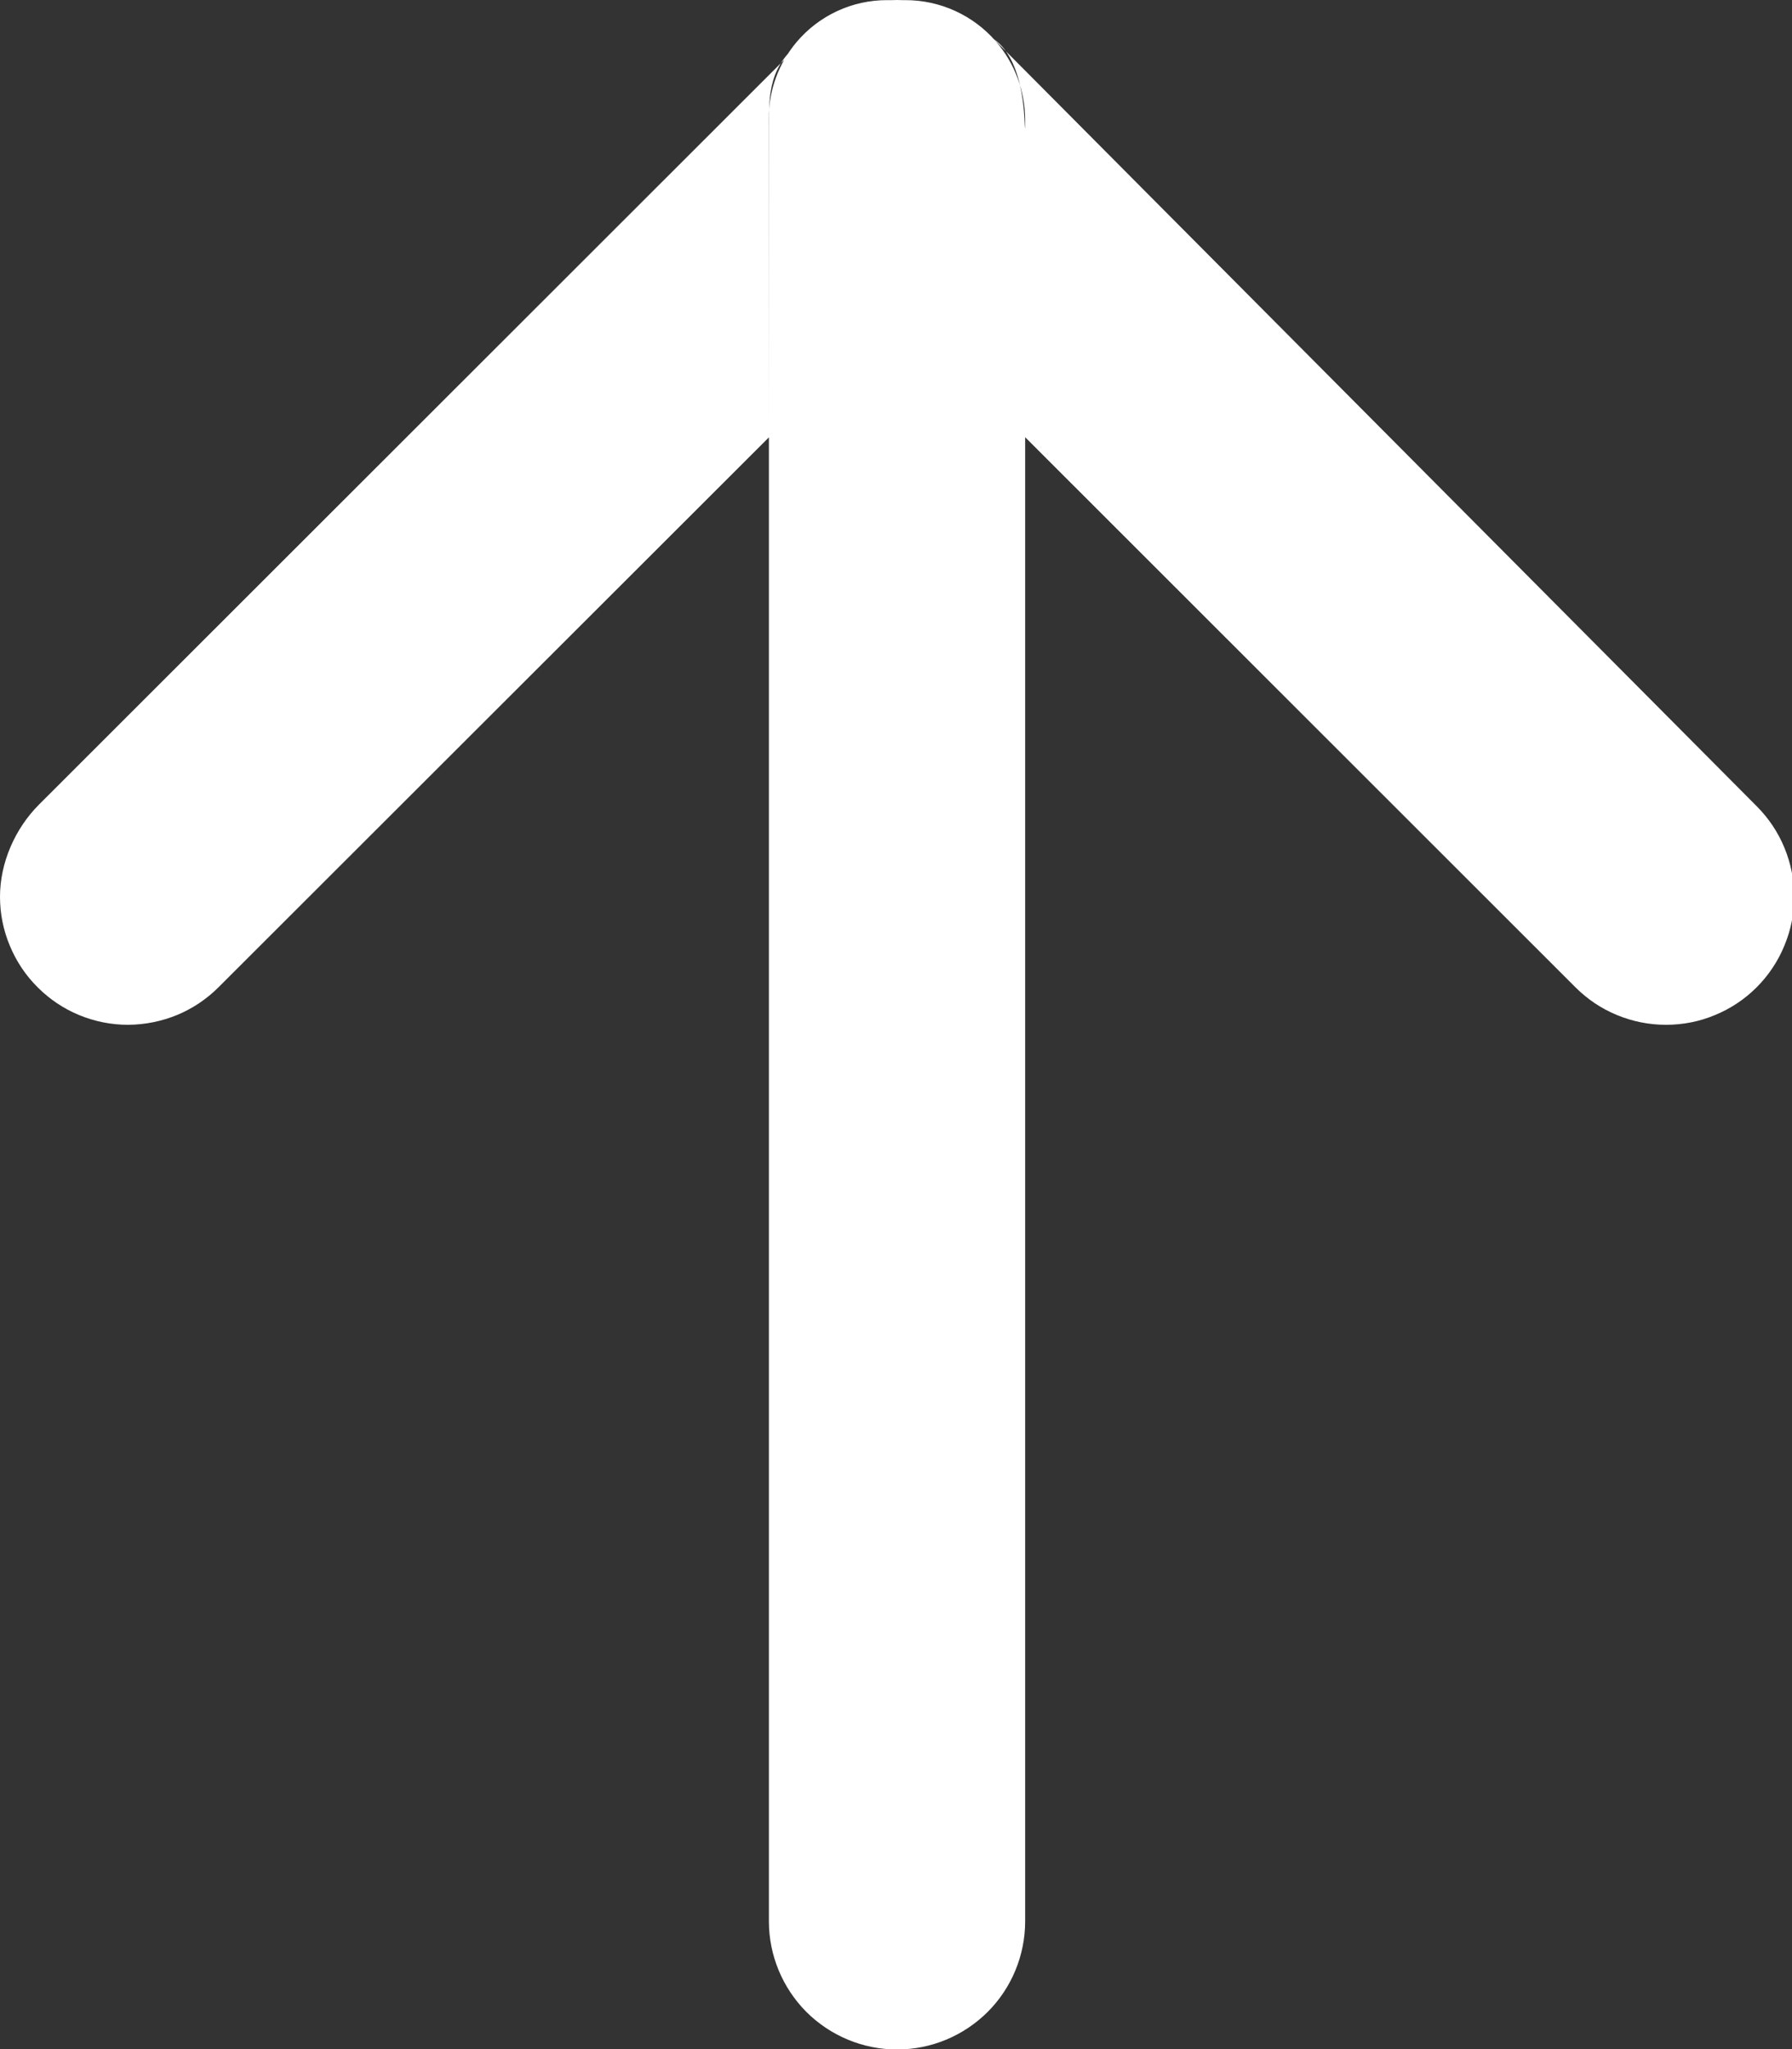 <svg width="14" height="16" viewBox="0 0 14 16" fill="none" xmlns="http://www.w3.org/2000/svg">
<rect x="0" y="0" width="14" height="16" fill="#333333" stroke="none"/>
<g clip-path="url(#clip0)">
<path d="M7.008 0.001C7.264 0.001 7.521 0.099 7.716 0.296L7.765 0.306C7.671 0.205 7.535 0.14 7.409 0.084C7.283 0.029 7.147 0 7.009 2.09121e-06C6.872 -0 6.735 0.028 6.609 0.083C6.483 0.138 6.382 0.205 6.288 0.306L6.3 0.293C6.393 0.199 6.503 0.128 6.625 0.077C6.746 0.027 6.877 0.001 7.008 0.001ZM13.724 6.295C13.817 6.388 13.891 6.498 13.941 6.62C13.991 6.741 14.017 6.871 14.017 7.003C14.017 7.134 13.991 7.264 13.94 7.385C13.89 7.507 13.816 7.617 13.723 7.71C13.63 7.803 13.52 7.876 13.398 7.926C13.277 7.977 13.147 8.002 13.015 8.002C12.884 8.002 12.754 7.976 12.633 7.926C12.511 7.876 12.401 7.802 12.308 7.709L8.009 3.414V1.002C8 1 8.022 0.484 7.765 0.306L13.724 6.295ZM7.008 0.001L6.931 0.001C6.658 0 6.398 0.121 6.222 0.33V0.33C6.082 0.497 6.005 0.708 6.006 0.926L6.007 3.415V15.002C6.007 15.267 6.113 15.522 6.3 15.71C6.488 15.897 6.743 16.003 7.008 16.003C7.274 16.003 7.528 15.897 7.716 15.71C7.904 15.522 8.009 15.267 8.009 15.002V3.414V0.937C8.009 0.712 7.928 0.495 7.781 0.324V0.324C7.603 0.118 7.343 0 7.071 0.001L7.008 0.001ZM1.708 7.708C1.615 7.801 1.505 7.875 1.384 7.925C1.263 7.975 1.133 8.001 1.001 8.002C0.736 8.002 0.481 7.897 0.294 7.709C0.201 7.617 0.127 7.506 0.077 7.385C0.026 7.264 0 7.134 5.63195e-07 7.002C-0 6.737 0.117 6.47 0.305 6.282L6.288 0.306C6 0.5 6.007 0.748 6.007 1.001V3.415L1.708 7.708Z" fill="white"/>
</g>
<defs>
<clipPath id="clip0">
<rect width="14" height="16" fill="white"/>
</clipPath>
</defs>
</svg>
